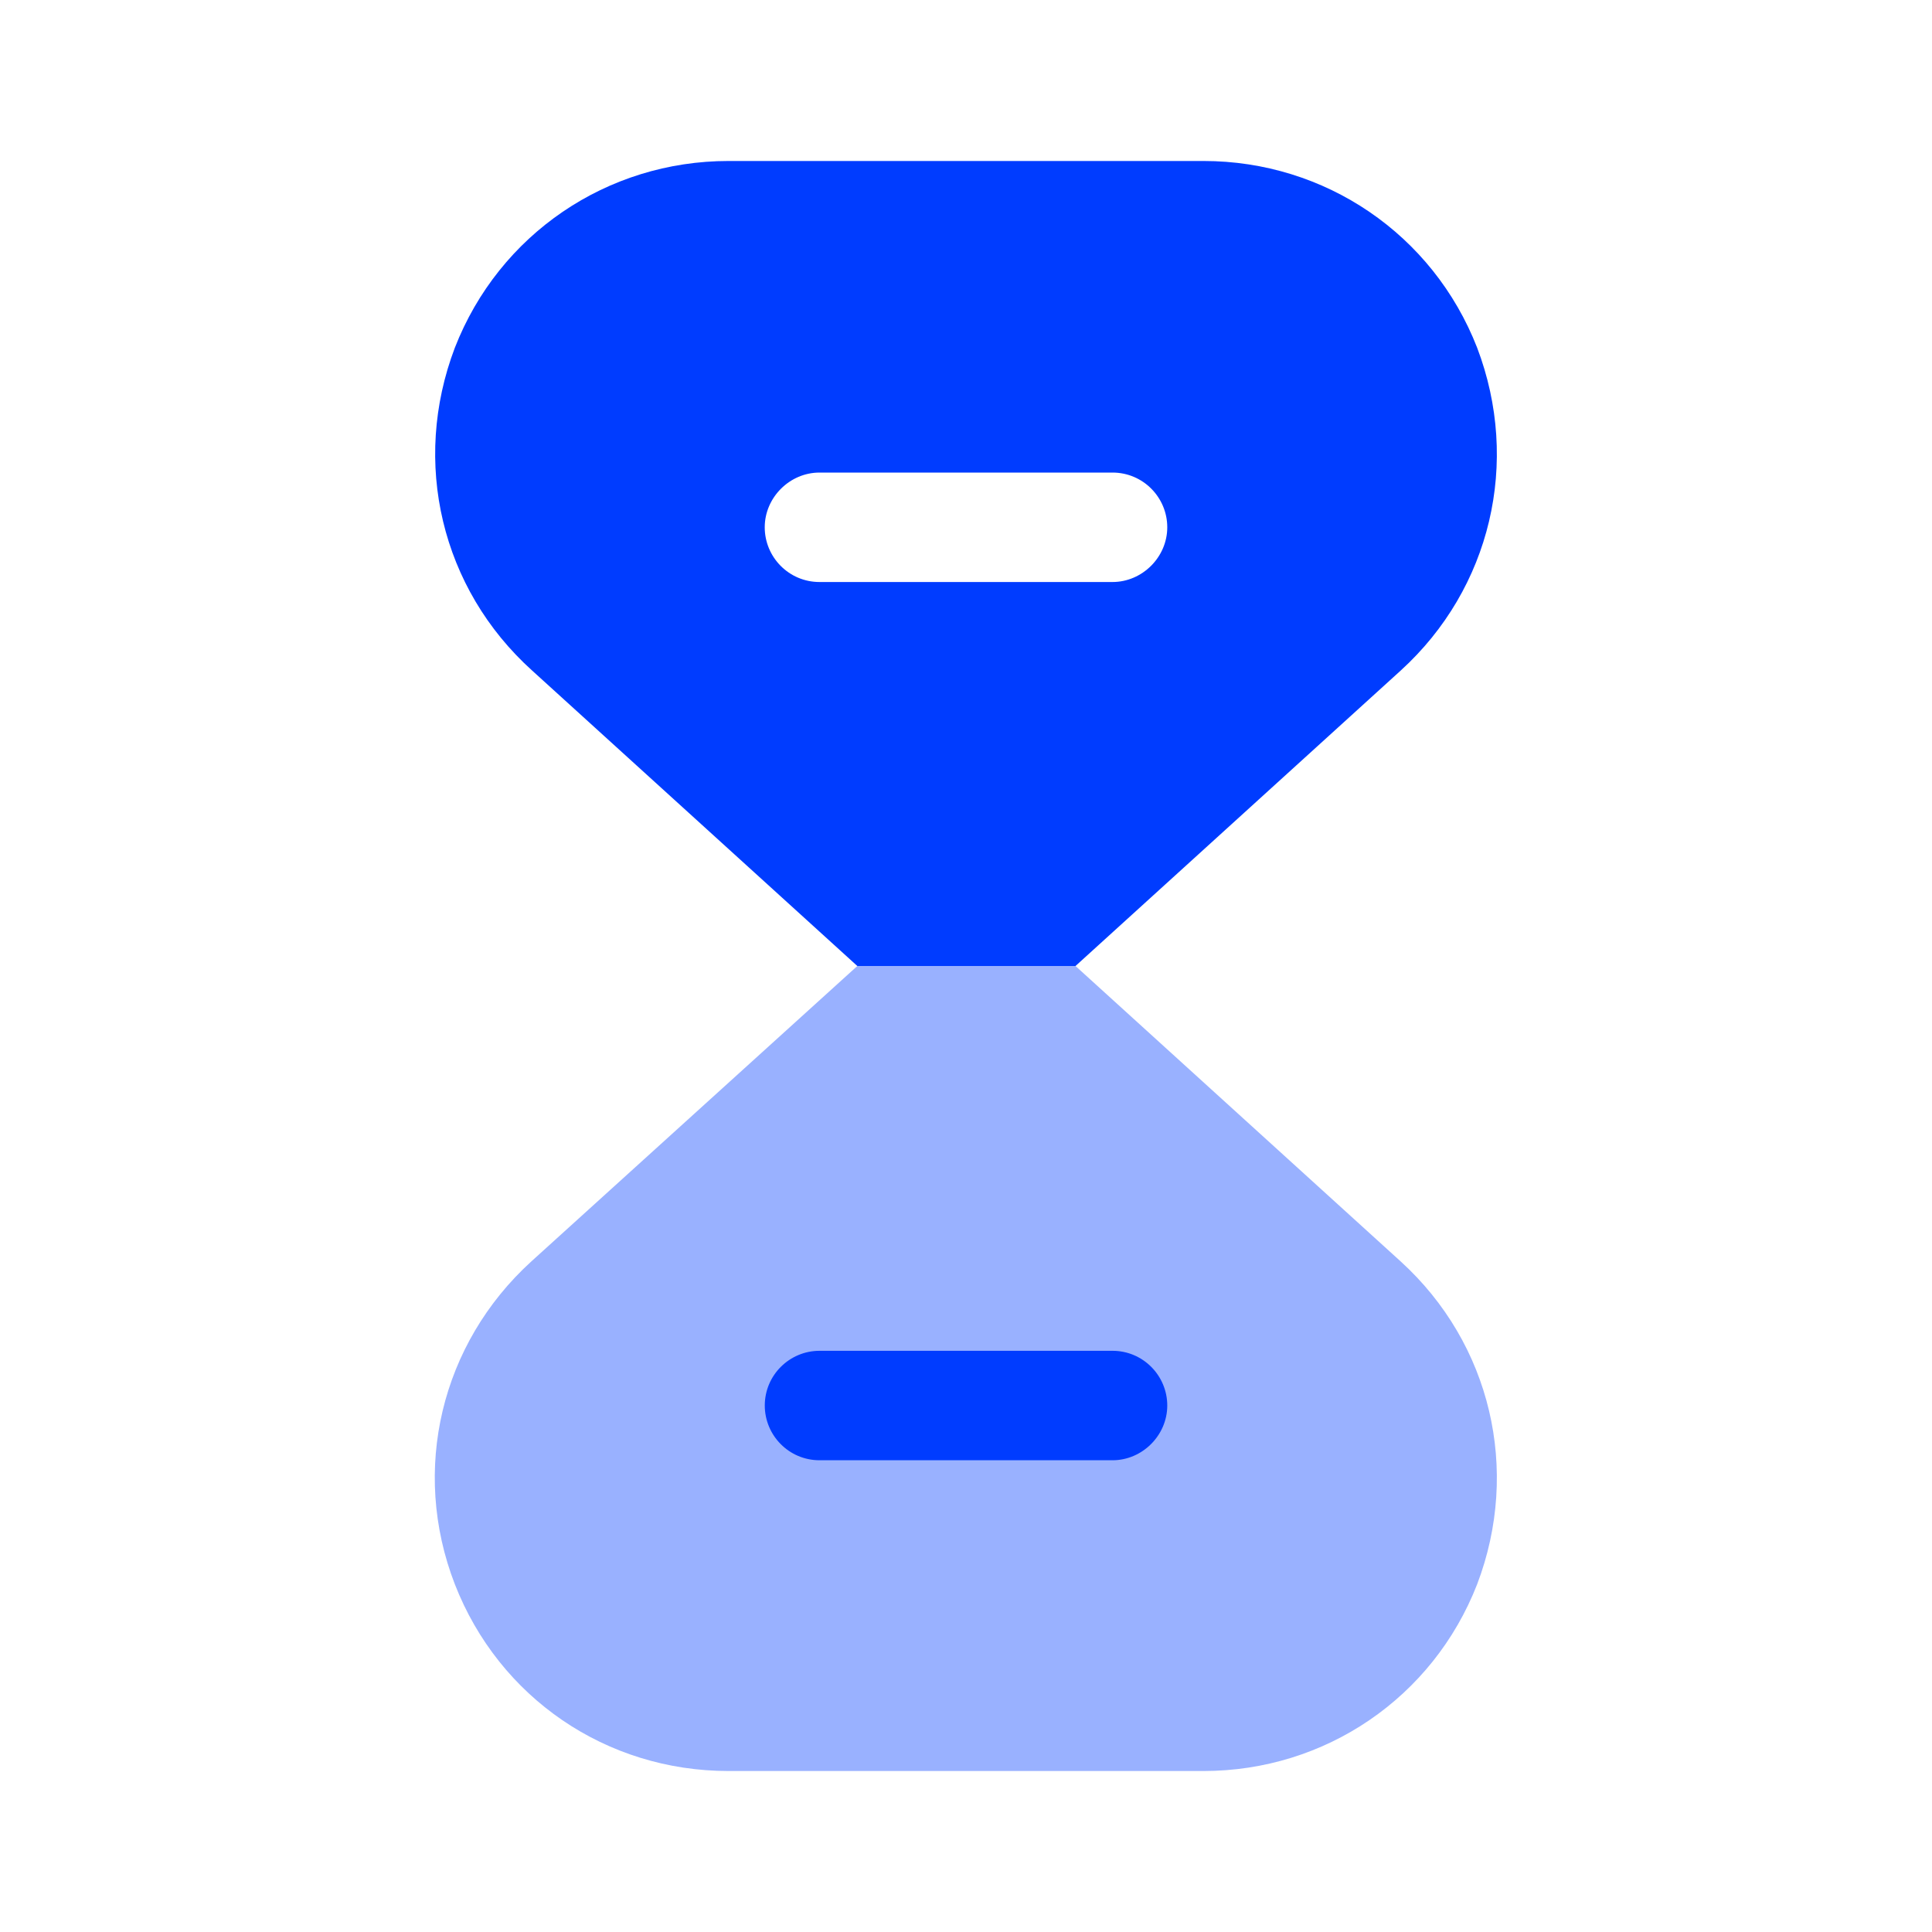 <svg width="40" height="40" viewBox="0 0 40 40" fill="none" xmlns="http://www.w3.org/2000/svg">
<path opacity="0.4" d="M30.583 32.8C29.667 35.15 27.433 36.667 24.917 36.667H15.083C12.55 36.667 10.333 35.15 9.417 32.8C8.5 30.433 9.133 27.817 11 26.117L17.75 20H22.267L29 26.117C30.867 27.817 31.483 30.433 30.583 32.8Z" fill="#003CFF"/>
<path d="M23.034 30.233H16.967C16.334 30.233 15.834 29.717 15.834 29.1C15.834 28.467 16.35 27.967 16.967 27.967H23.034C23.667 27.967 24.167 28.483 24.167 29.1C24.167 29.717 23.65 30.233 23.034 30.233Z" fill="#003CFF"/>
<path d="M30.583 7.2C29.667 4.85 27.433 3.333 24.917 3.333H15.083C12.567 3.333 10.333 4.85 9.417 7.2C8.517 9.567 9.133 12.184 11.017 13.883L17.75 20H22.267L29 13.883C30.867 12.184 31.483 9.567 30.583 7.2ZM23.033 12.05H16.967C16.333 12.05 15.833 11.534 15.833 10.917C15.833 10.3 16.35 9.784 16.967 9.784H23.033C23.667 9.784 24.167 10.3 24.167 10.917C24.167 11.534 23.65 12.05 23.033 12.05Z" fill="#003CFF"/>
</svg>
